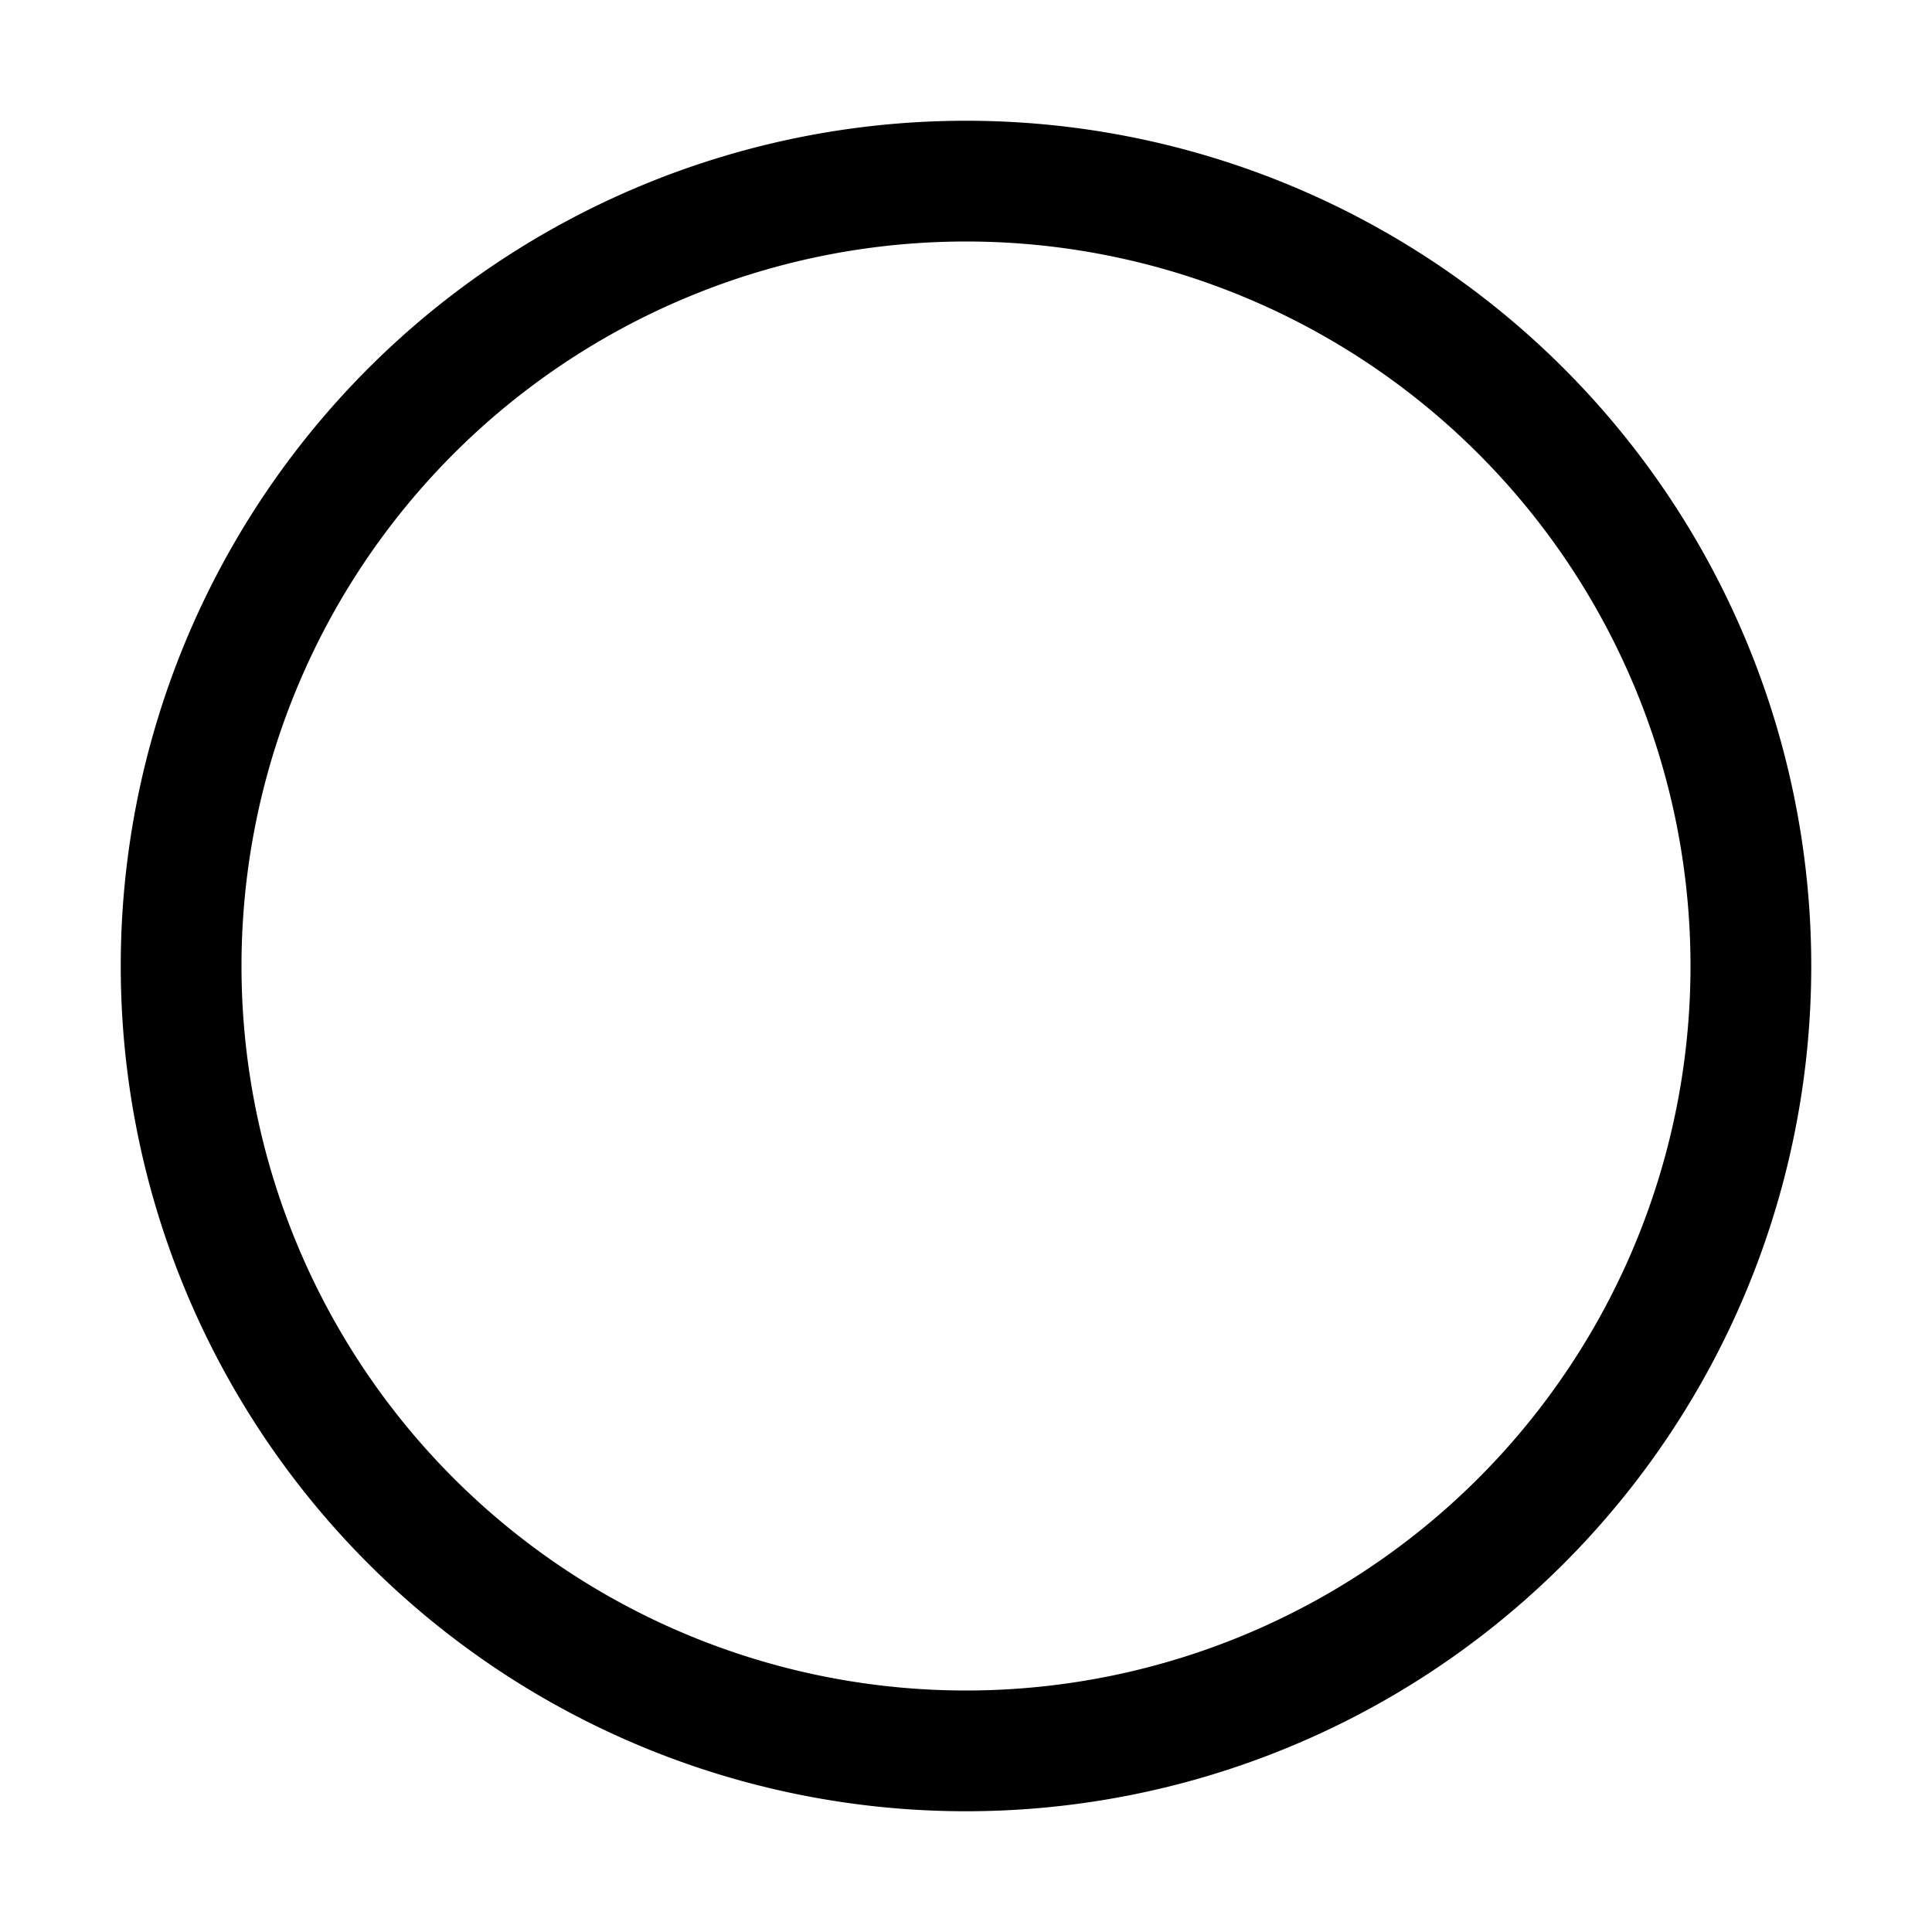 <?xml version="1.0" encoding="UTF-8" standalone="no"?>
<svg
   viewBox="0 0 2048 2048"
   version="1.1"
   id="svg6"
   sodipodi:docname="circle_outline.svg"
   width="2048"
   height="2048"
   inkscape:version="1.1.2 (0a00cf5339, 2022-02-04)"
   xmlns:inkscape="http://www.inkscape.org/namespaces/inkscape"
   xmlns:sodipodi="http://sodipodi.sourceforge.net/DTD/sodipodi-0.dtd"
   xmlns="http://www.w3.org/2000/svg"
   xmlns:svg="http://www.w3.org/2000/svg">
  <defs
     id="defs10" />
  <sodipodi:namedview
     id="namedview8"
     pagecolor="#ffffff"
     bordercolor="#666666"
     borderopacity="1.0"
     inkscape:pageshadow="2"
     inkscape:pageopacity="0.0"
     inkscape:pagecheckerboard="false"
     showgrid="true"
     inkscape:zoom="0.646875"
     inkscape:cx="173.91304"
     inkscape:cy="763.6715"
     inkscape:window-width="1920"
     inkscape:window-height="1007"
     inkscape:window-x="0"
     inkscape:window-y="0"
     inkscape:window-maximized="1"
     inkscape:current-layer="svg6"
     inkscape:document-units="px"
     showguides="true"
     inkscape:guide-bbox="true">
    <inkscape:grid
       type="xygrid"
       id="grid907"
       empspacing="128" />
    <sodipodi:guide
       position="0,512"
       orientation="0,1"
       inkscape:label="baseline"
       id="guide831" />
    <sodipodi:guide
       position="0,2048"
       orientation="0,1"
       inkscape:label="ascender"
       id="guide833" />
    <sodipodi:guide
       position="0,1920"
       orientation="0,1"
       inkscape:label="caps"
       id="guide835" />
    <sodipodi:guide
       position="0,1536"
       orientation="0,1"
       inkscape:label="xheight"
       id="guide837" />
    <sodipodi:guide
       position="0,0"
       orientation="0,1"
       inkscape:label="descender"
       id="guide839" />
    <sodipodi:guide
       position="1024,2048"
       orientation="1,0"
       id="guide885" />
    <sodipodi:guide
       position="128,2048"
       orientation="1,0"
       id="guide895" />
    <sodipodi:guide
       position="1920,2048"
       orientation="1,0"
       id="guide897" />
    <sodipodi:guide
       position="0,128"
       orientation="0,-1"
       id="guide899" />
    <sodipodi:guide
       position="0,1024"
       orientation="0,-1"
       id="guide901" />
    <sodipodi:guide
       position="512,2048"
       orientation="1,0"
       id="guide903" />
    <sodipodi:guide
       position="1536,2048"
       orientation="1,0"
       id="guide905" />
  </sodipodi:namedview>
  <path
     id="circle_outline"
     style="fill:#000000"
     d="M 1024 128 A 896 896 0 0 0 128 1024 A 896 896 0 0 0 1024 1920 A 896 896 0 0 0 1920 1024 A 896 896 0 0 0 1024 128 z M 1024 256 A 768 768 0 0 1 1792 1024 A 768 768 0 0 1 1024 1792 A 768 768 0 0 1 256 1024 A 768 768 0 0 1 1024 256 z " />
</svg>
